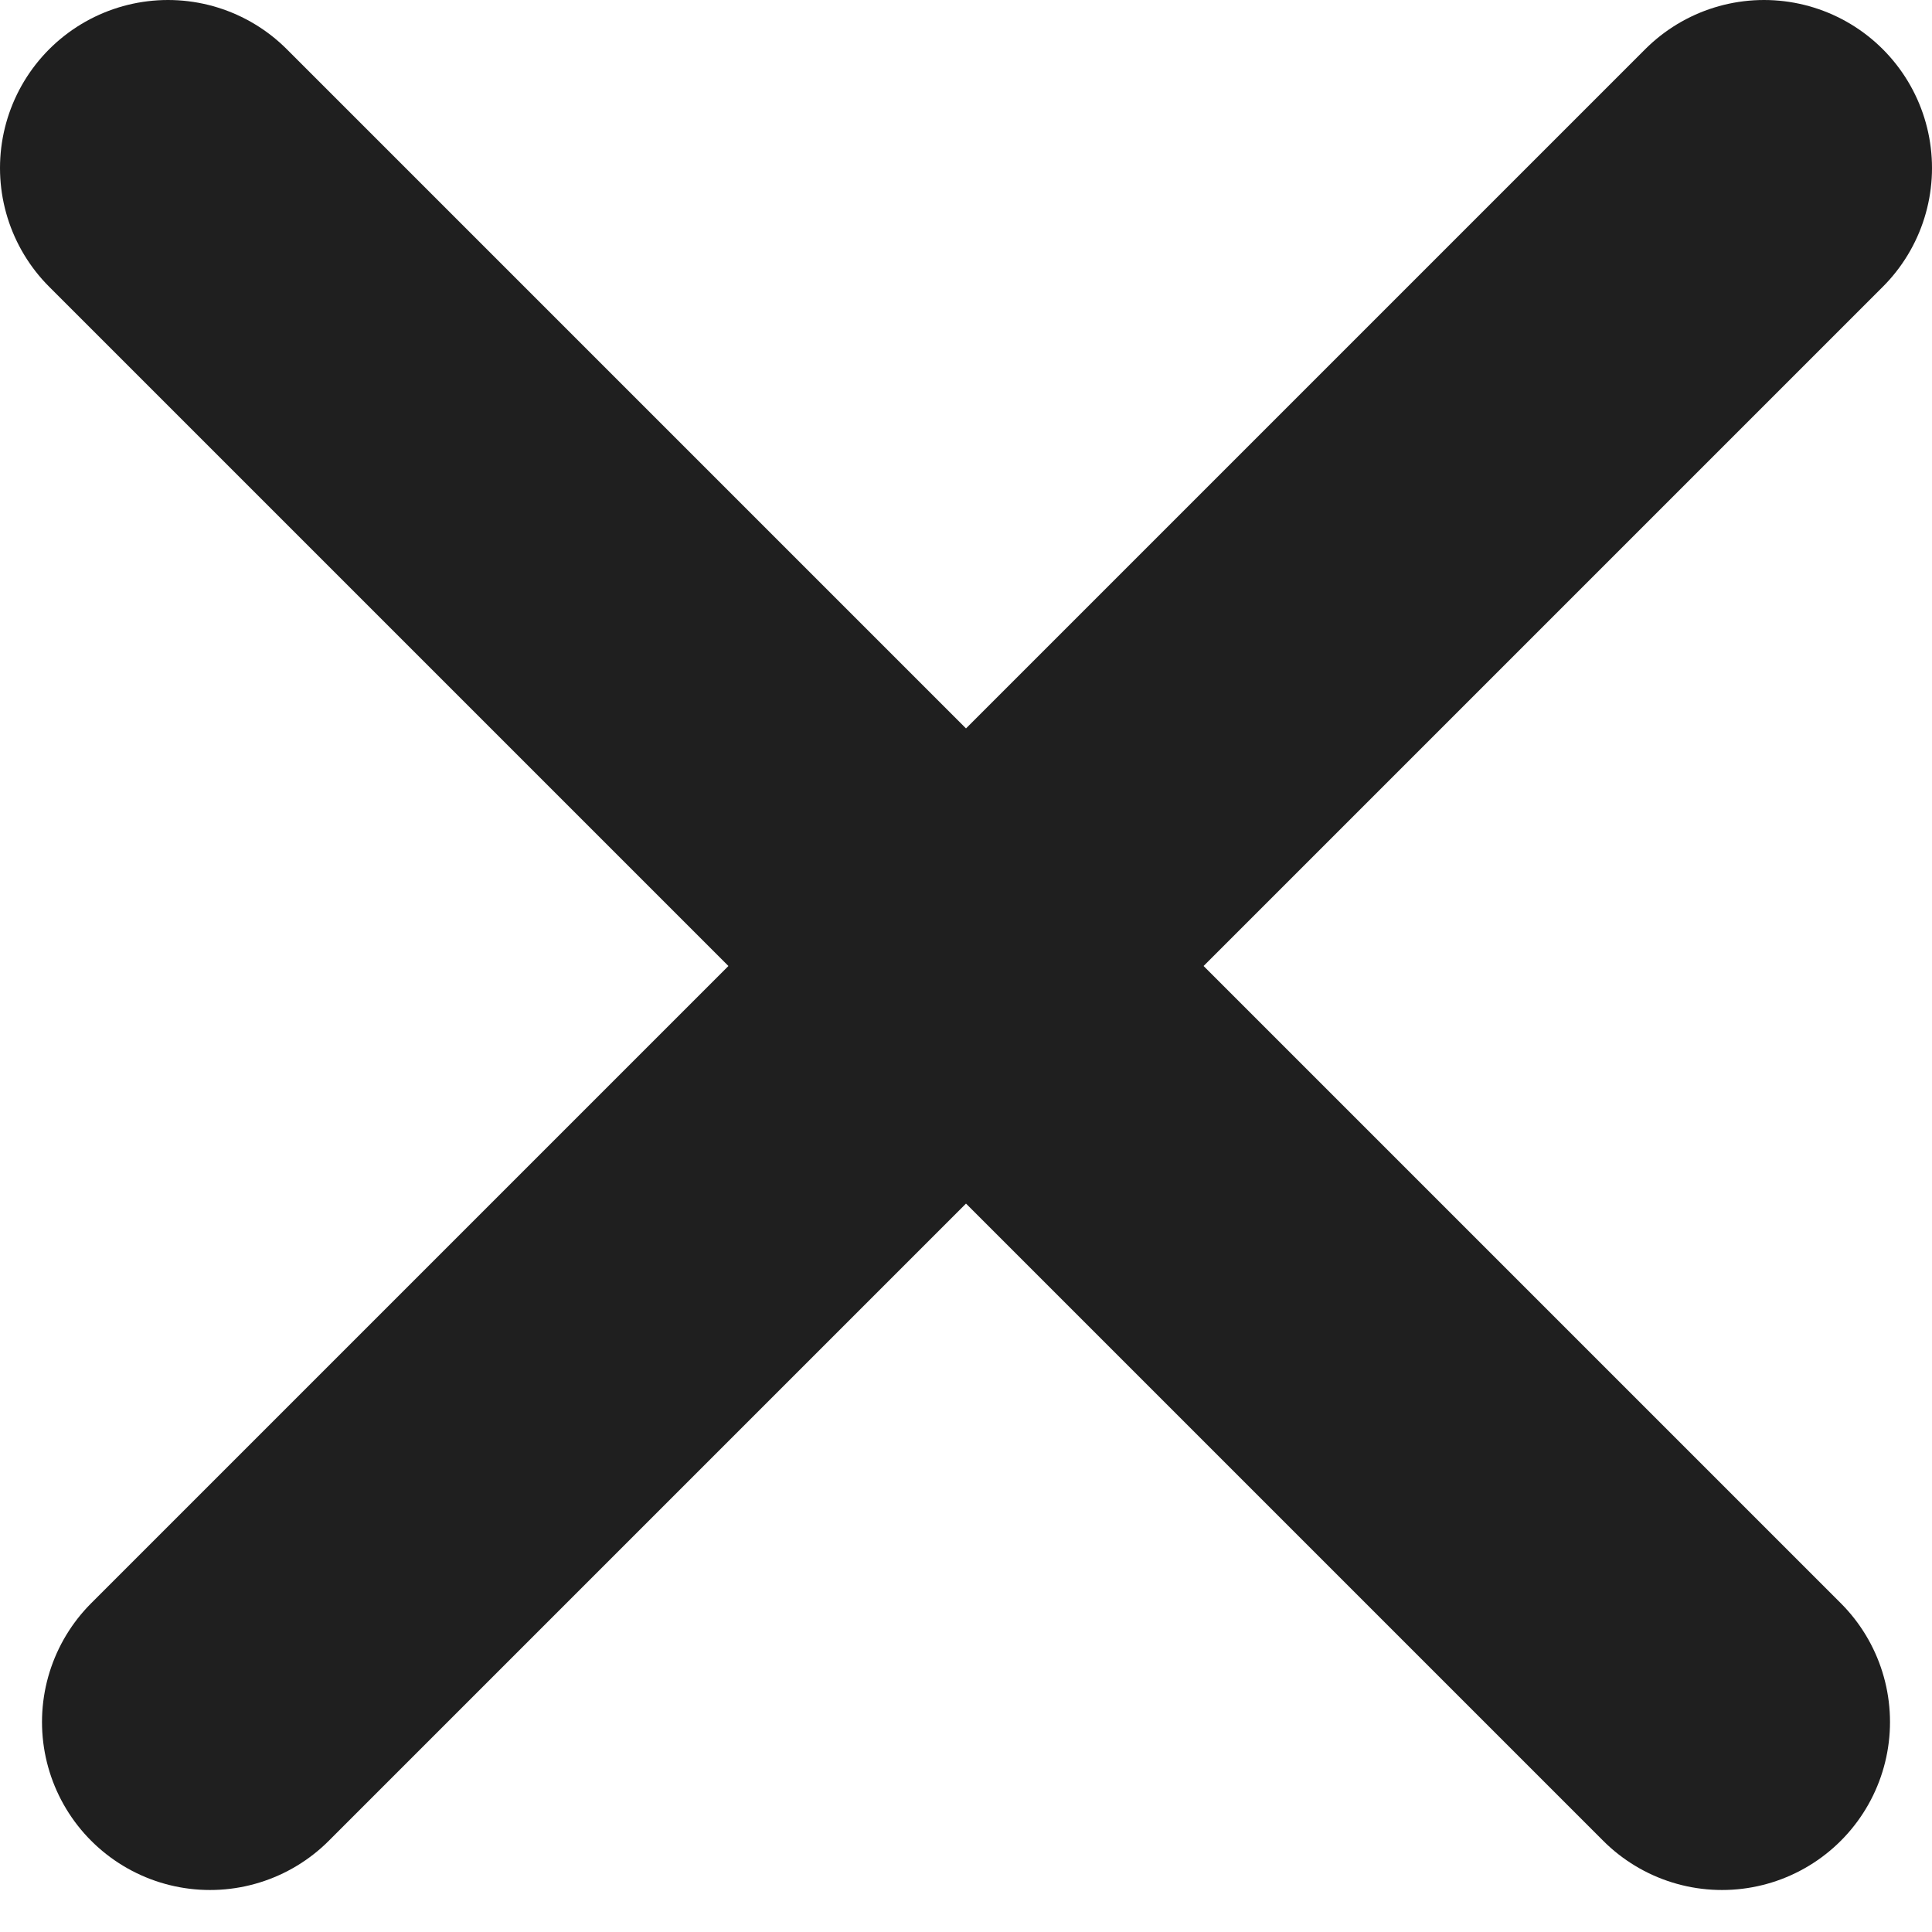 <svg width="23" height="23" viewBox="0 0 23 23" fill="none" xmlns="http://www.w3.org/2000/svg">
<path d="M2 2L20.5 20.5M21 2L2.5 20.5" stroke="#1F1F1F" stroke-width="4" stroke-linecap="round"/>
</svg>
